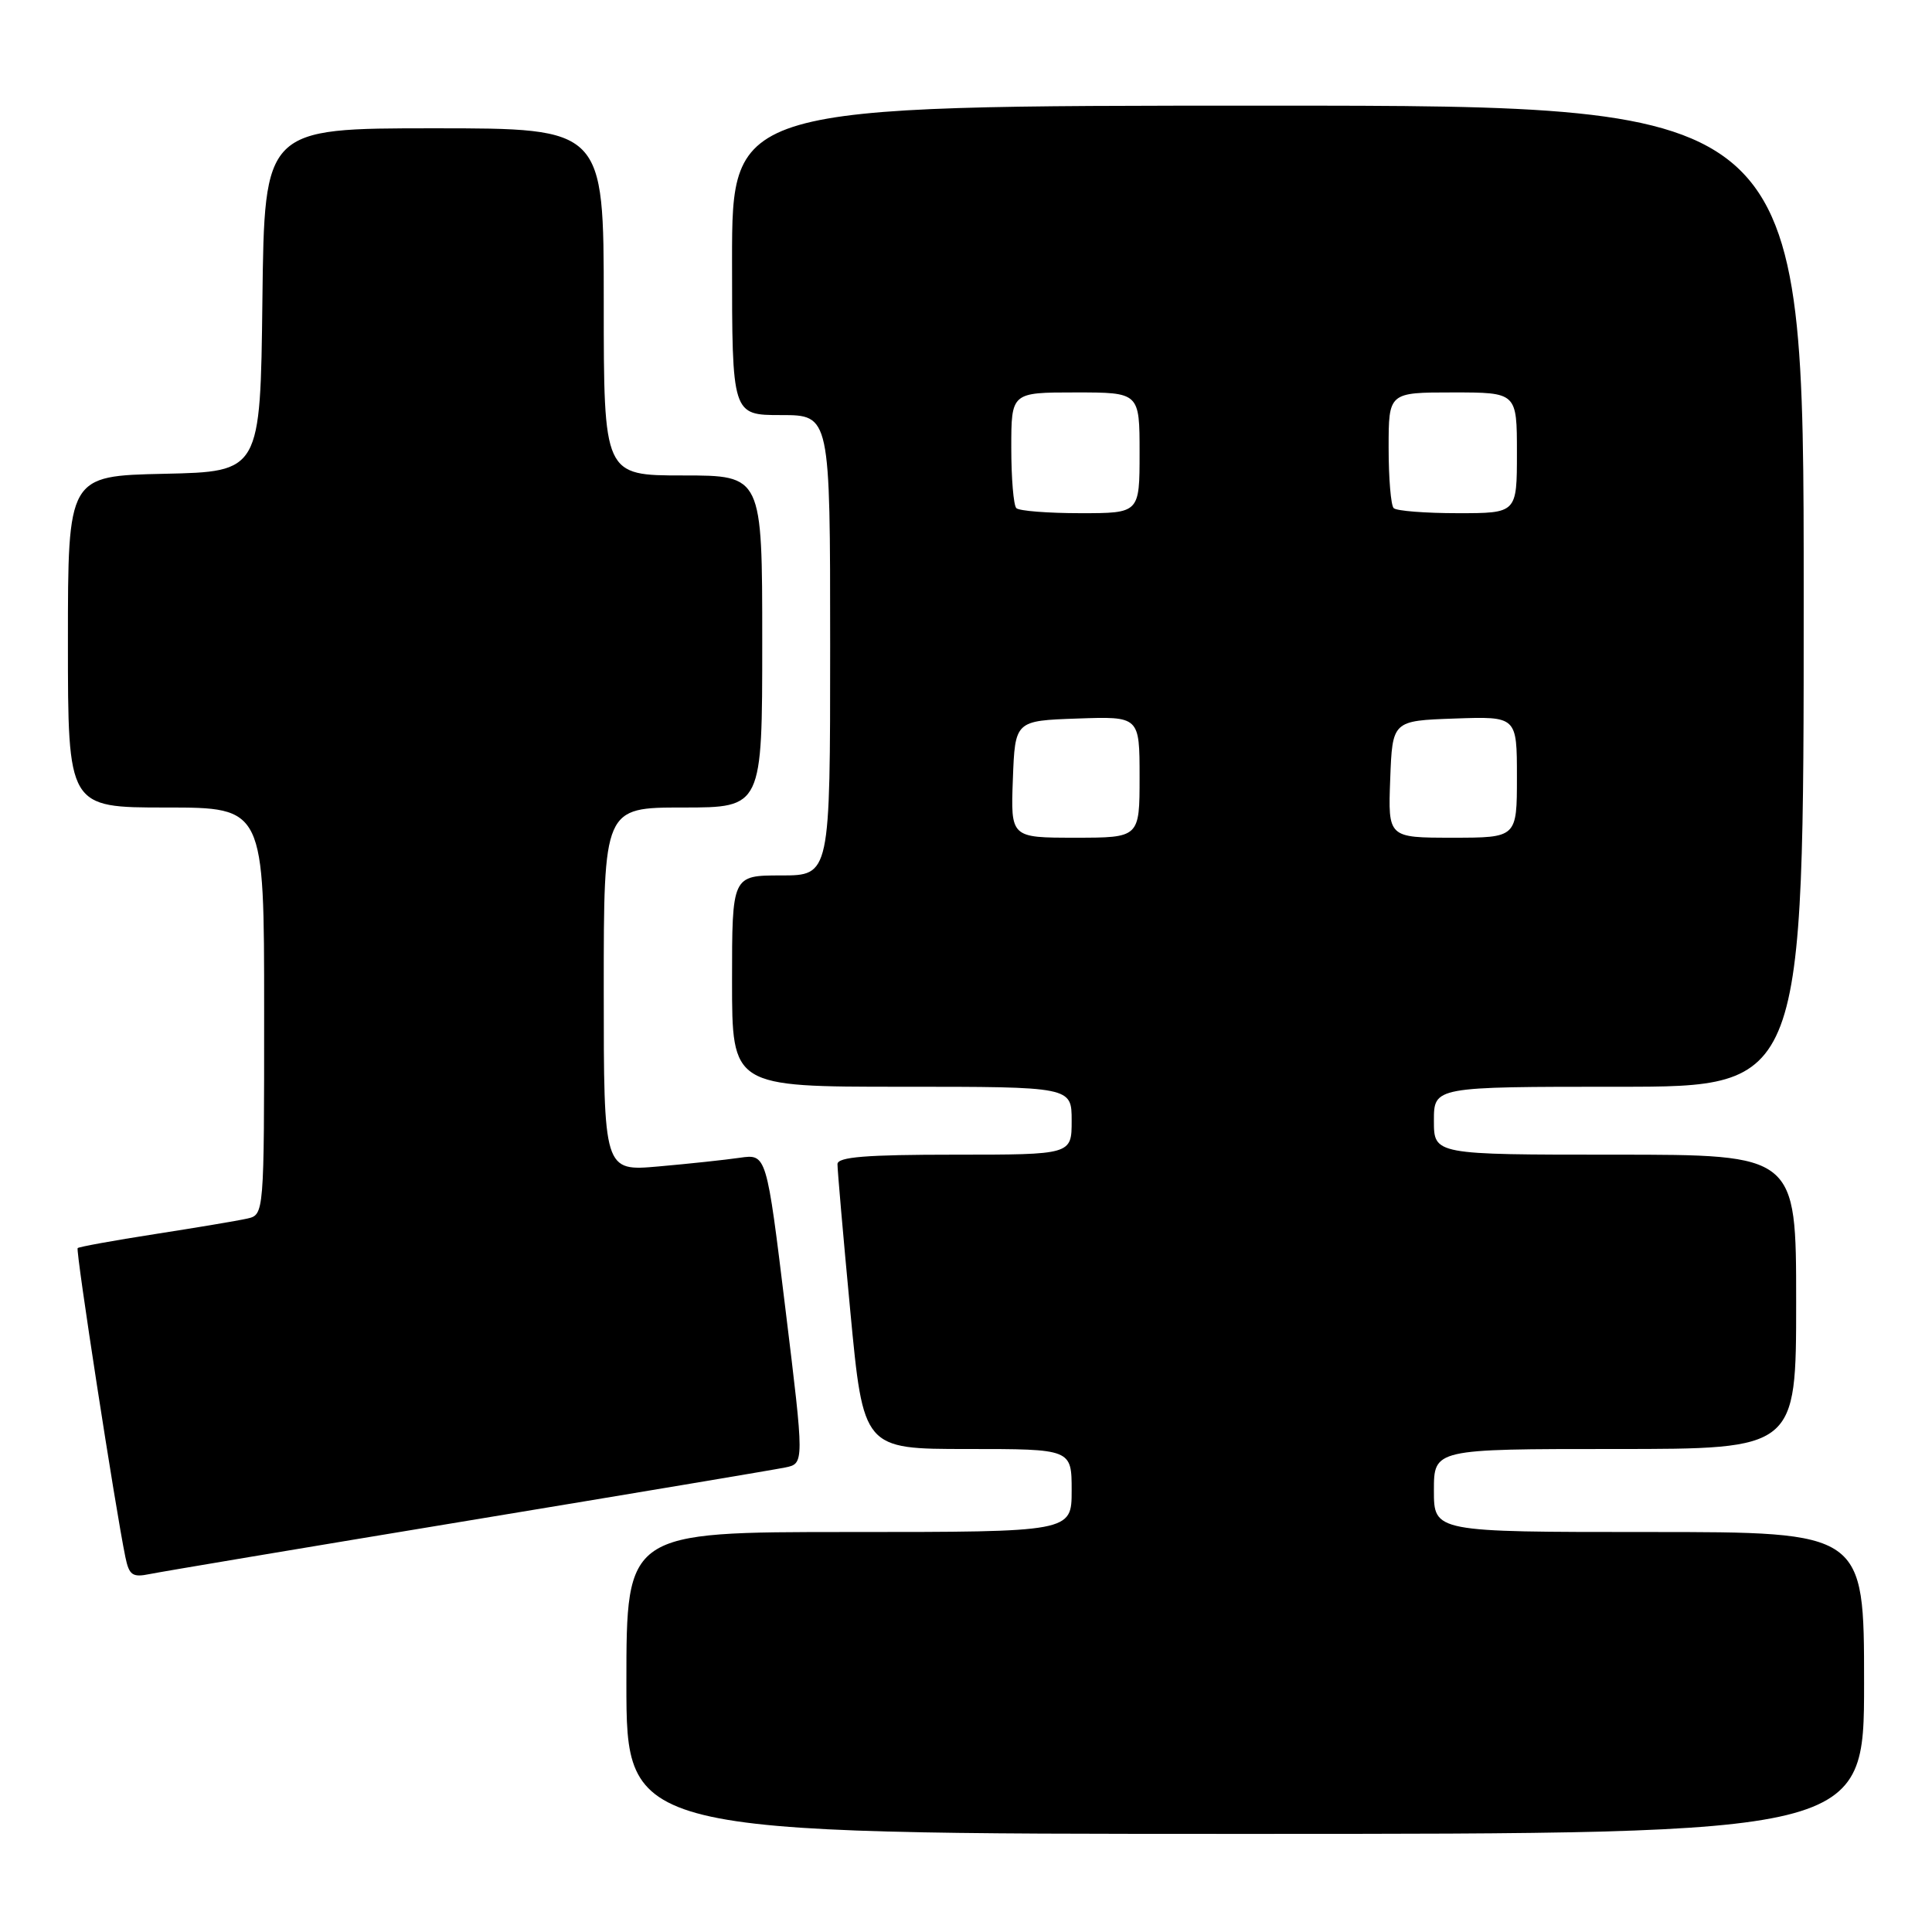 <?xml version="1.0" encoding="UTF-8" standalone="no"?>
<!DOCTYPE svg PUBLIC "-//W3C//DTD SVG 1.1//EN" "http://www.w3.org/Graphics/SVG/1.1/DTD/svg11.dtd" >
<svg xmlns="http://www.w3.org/2000/svg" xmlns:xlink="http://www.w3.org/1999/xlink" version="1.1" viewBox="0 0 256 256">
 <g >
 <path fill="currentColor"
d=" M 247.00 223.00 C 247.00 203.00 247.00 203.00 218.50 203.00 C 190.00 203.00 190.00 203.00 190.00 197.50 C 190.00 192.00 190.00 192.00 214.00 192.00 C 238.00 192.00 238.00 192.00 238.00 172.50 C 238.00 153.00 238.00 153.00 214.00 153.00 C 190.00 153.00 190.00 153.00 190.00 148.50 C 190.00 144.00 190.00 144.00 214.50 144.00 C 239.00 144.00 239.00 144.00 239.00 79.00 C 239.00 14.00 239.00 14.00 168.00 14.00 C 97.00 14.00 97.00 14.00 97.00 34.50 C 97.00 55.00 97.00 55.00 103.50 55.00 C 110.00 55.00 110.00 55.00 110.00 85.50 C 110.00 116.00 110.00 116.00 103.50 116.00 C 97.00 116.00 97.00 116.00 97.00 130.00 C 97.00 144.00 97.00 144.00 119.50 144.00 C 142.00 144.00 142.00 144.00 142.00 148.50 C 142.00 153.00 142.00 153.00 126.50 153.00 C 114.78 153.00 110.99 153.30 110.97 154.25 C 110.96 154.94 111.72 163.71 112.67 173.75 C 114.40 192.00 114.40 192.00 128.20 192.00 C 142.00 192.00 142.00 192.00 142.00 197.50 C 142.00 203.00 142.00 203.00 112.50 203.00 C 83.00 203.00 83.00 203.00 83.00 223.00 C 83.00 243.00 83.00 243.00 165.00 243.00 C 247.00 243.00 247.00 243.00 247.00 223.00 Z  M 62.00 201.50 C 83.72 197.91 102.64 194.74 104.04 194.45 C 106.58 193.93 106.58 193.93 104.07 173.42 C 101.57 152.90 101.57 152.90 98.03 153.41 C 96.09 153.69 91.24 154.21 87.25 154.56 C 80.00 155.20 80.00 155.20 80.00 131.10 C 80.00 107.00 80.00 107.00 90.50 107.00 C 101.00 107.00 101.00 107.00 101.00 85.00 C 101.00 63.00 101.00 63.00 90.50 63.00 C 80.00 63.00 80.00 63.00 80.00 40.00 C 80.00 17.00 80.00 17.00 57.52 17.00 C 35.04 17.00 35.04 17.00 34.77 39.75 C 34.50 62.50 34.50 62.50 21.75 62.78 C 9.00 63.06 9.00 63.06 9.00 85.03 C 9.00 107.00 9.00 107.00 22.00 107.00 C 35.00 107.00 35.00 107.00 35.00 133.98 C 35.00 160.96 35.00 160.96 32.75 161.47 C 31.51 161.75 26.02 162.67 20.55 163.52 C 15.08 164.37 10.46 165.21 10.29 165.38 C 10.00 165.67 15.27 199.79 16.61 206.31 C 17.11 208.73 17.55 209.04 19.84 208.57 C 21.30 208.27 40.27 205.09 62.00 201.50 Z  M 134.21 103.25 C 134.50 95.50 134.50 95.50 142.75 95.21 C 151.00 94.92 151.00 94.92 151.00 102.96 C 151.00 111.00 151.00 111.00 142.46 111.00 C 133.92 111.00 133.92 111.00 134.21 103.25 Z  M 184.21 103.25 C 184.50 95.50 184.50 95.50 192.75 95.21 C 201.00 94.92 201.00 94.92 201.00 102.96 C 201.00 111.00 201.00 111.00 192.46 111.00 C 183.92 111.00 183.92 111.00 184.21 103.25 Z  M 134.67 67.33 C 134.30 66.97 134.00 63.37 134.00 59.33 C 134.00 52.00 134.00 52.00 142.50 52.00 C 151.00 52.00 151.00 52.00 151.00 60.00 C 151.00 68.00 151.00 68.00 143.17 68.00 C 138.86 68.00 135.03 67.70 134.67 67.33 Z  M 184.67 67.33 C 184.30 66.97 184.00 63.37 184.00 59.33 C 184.00 52.00 184.00 52.00 192.50 52.00 C 201.00 52.00 201.00 52.00 201.00 60.00 C 201.00 68.00 201.00 68.00 193.17 68.00 C 188.86 68.00 185.03 67.70 184.67 67.33 Z "/>
</g>
</svg>